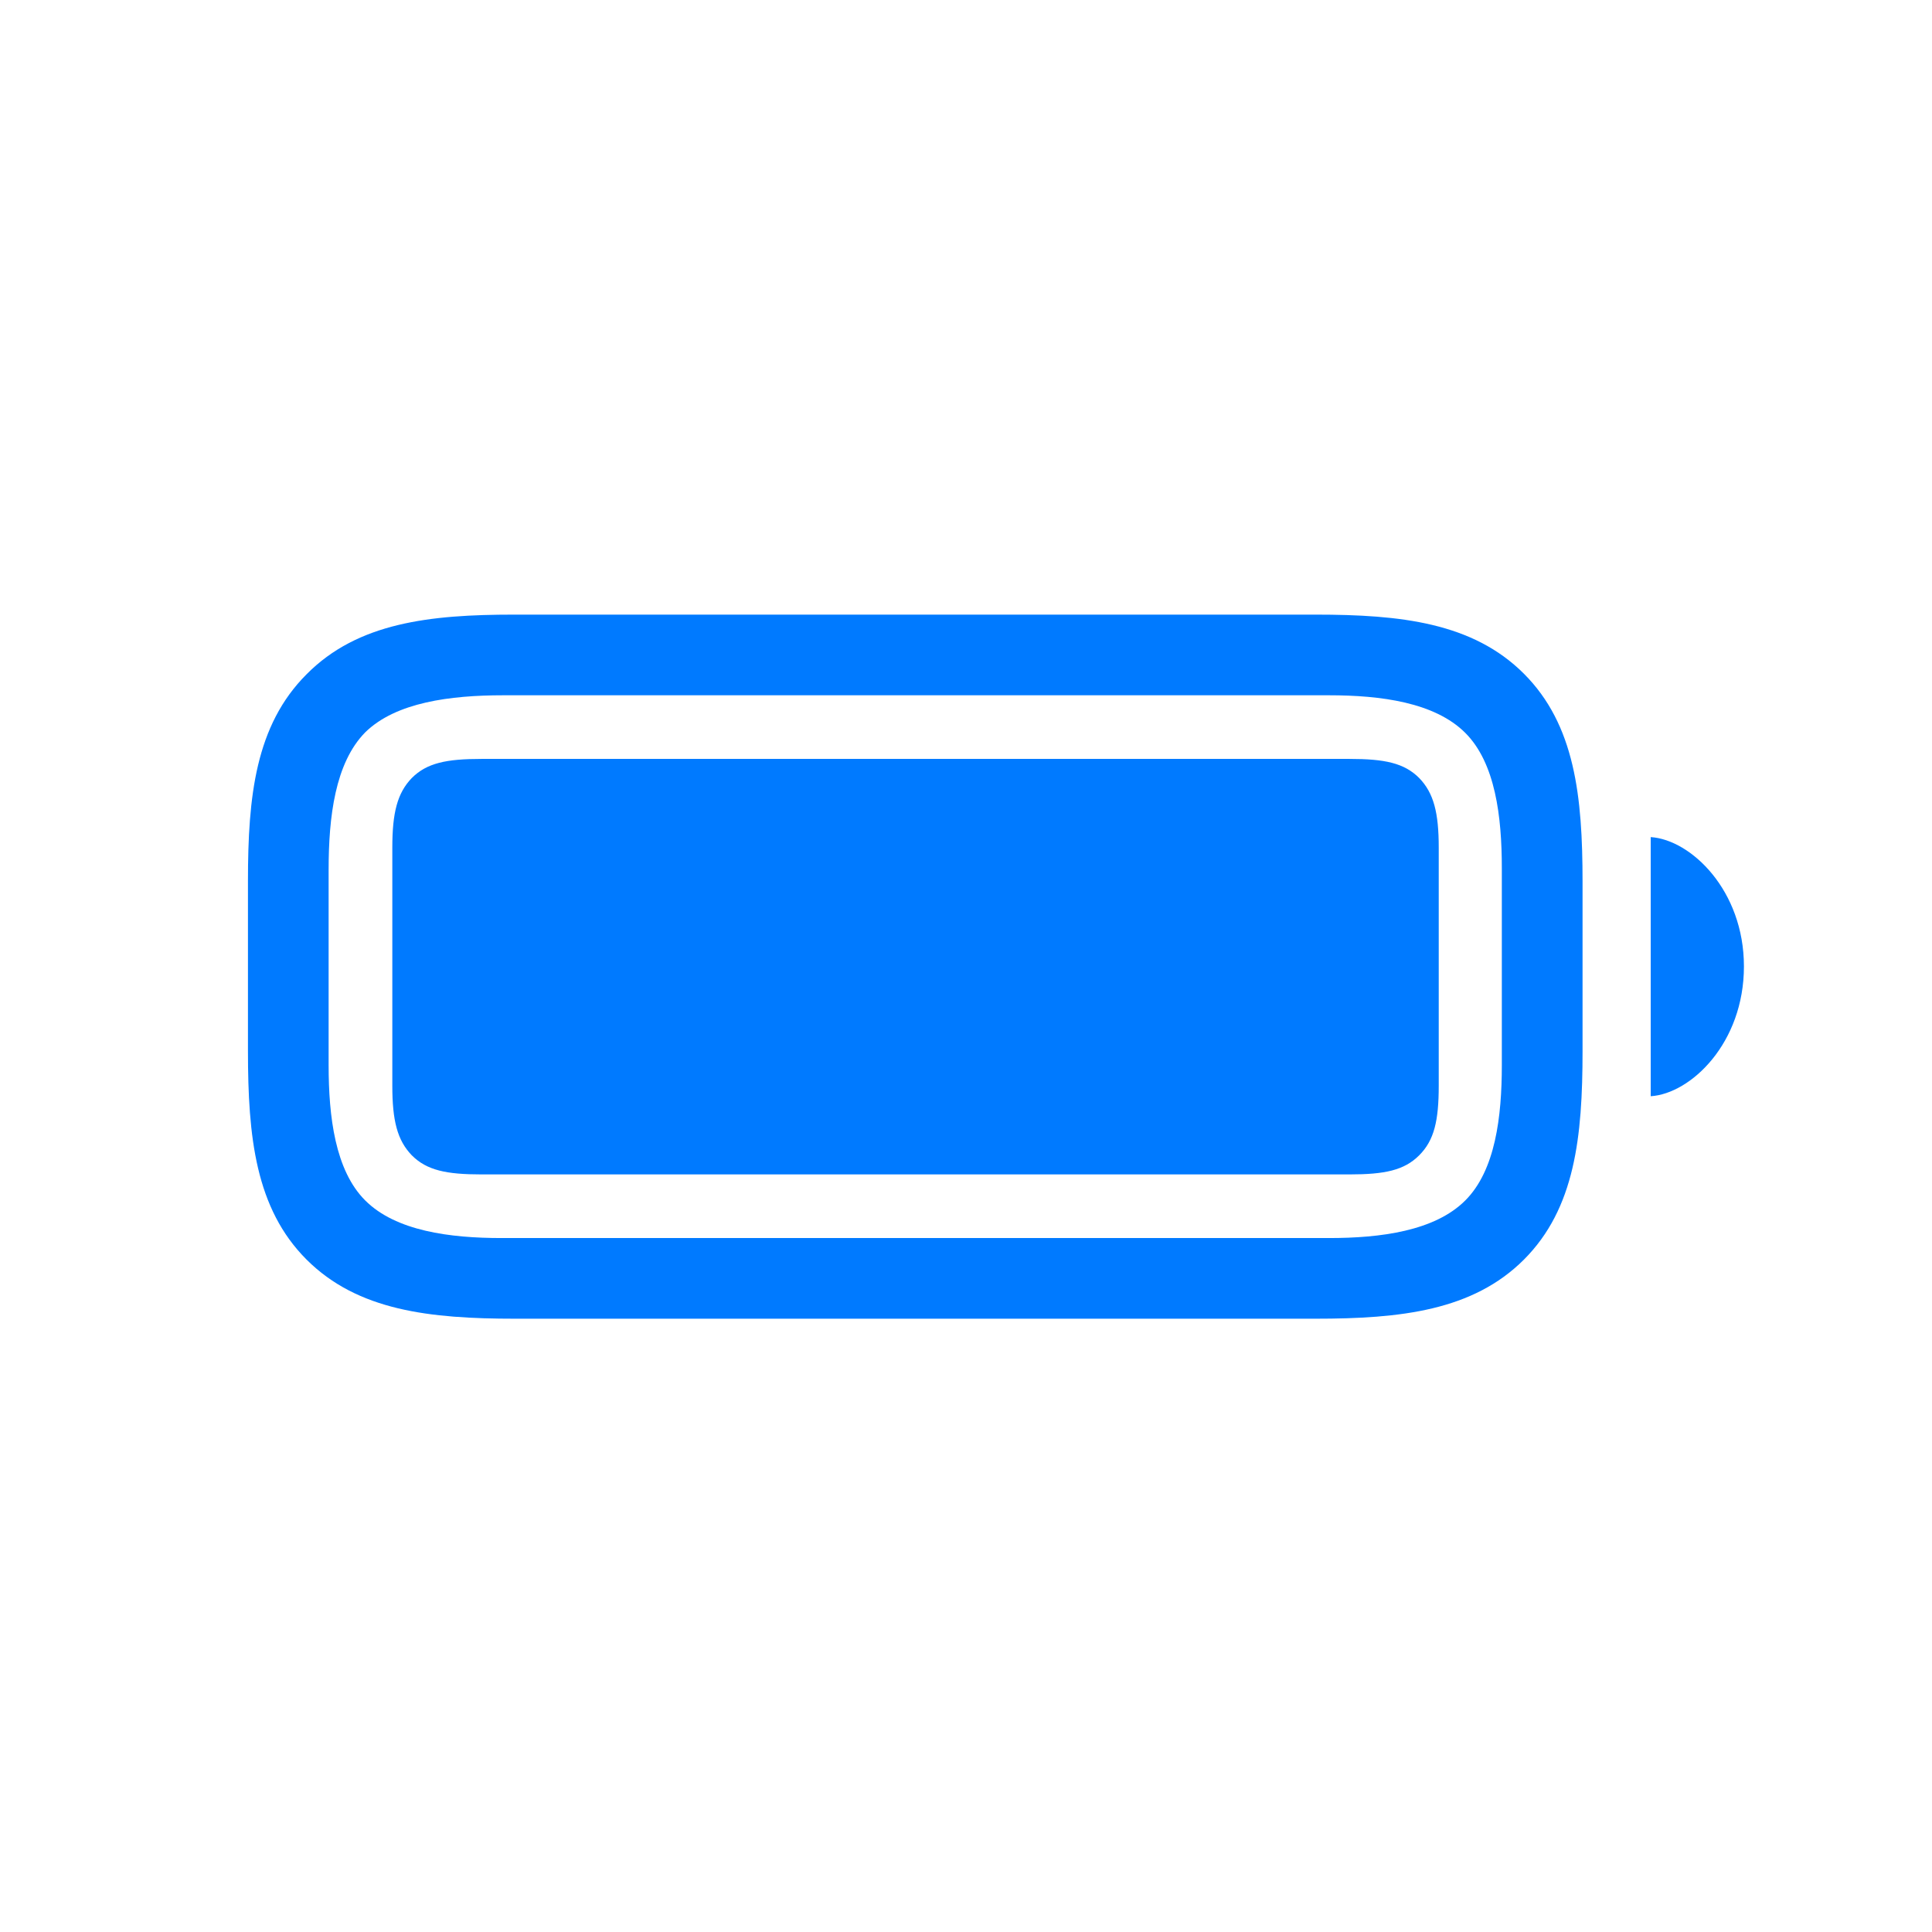 <svg xmlns="http://www.w3.org/2000/svg" width="32" height="32" fill="none" viewBox="0 0 32 32"><path fill="#007AFF" d="M8.531 21.842H21.788C23.199 21.842 24.394 21.709 25.241 20.863C26.087 20.016 26.212 18.829 26.212 17.41V14.604C26.212 13.193 26.087 12.006 25.241 11.159C24.394 10.312 23.199 10.18 21.788 10.18H8.515C7.12 10.18 5.925 10.312 5.078 11.168C4.231 12.014 4.107 13.193 4.107 14.587V17.41C4.107 18.829 4.231 20.016 5.078 20.863C5.925 21.709 7.12 21.842 8.531 21.842ZM8.307 20.506C7.452 20.506 6.556 20.39 6.049 19.883C5.551 19.385 5.443 18.497 5.443 17.642V14.405C5.443 13.525 5.551 12.637 6.049 12.13C6.556 11.632 7.46 11.516 8.332 11.516H22.012C22.867 11.516 23.763 11.632 24.27 12.139C24.768 12.637 24.875 13.525 24.875 14.38V17.642C24.875 18.497 24.768 19.385 24.27 19.883C23.763 20.39 22.867 20.506 22.012 20.506H8.307ZM7.975 19.452H22.352C22.933 19.452 23.257 19.385 23.506 19.136C23.755 18.887 23.83 18.564 23.83 17.982V14.04C23.83 13.459 23.747 13.135 23.506 12.886C23.257 12.637 22.933 12.57 22.352 12.57H7.975C7.394 12.57 7.07 12.637 6.821 12.886C6.581 13.135 6.498 13.459 6.498 14.04V17.982C6.498 18.564 6.581 18.887 6.821 19.136C7.07 19.385 7.394 19.452 7.975 19.452ZM27.341 18.157C28.005 18.115 28.885 17.277 28.885 16.007C28.885 14.745 28.005 13.907 27.341 13.865V18.157Z"/></svg>